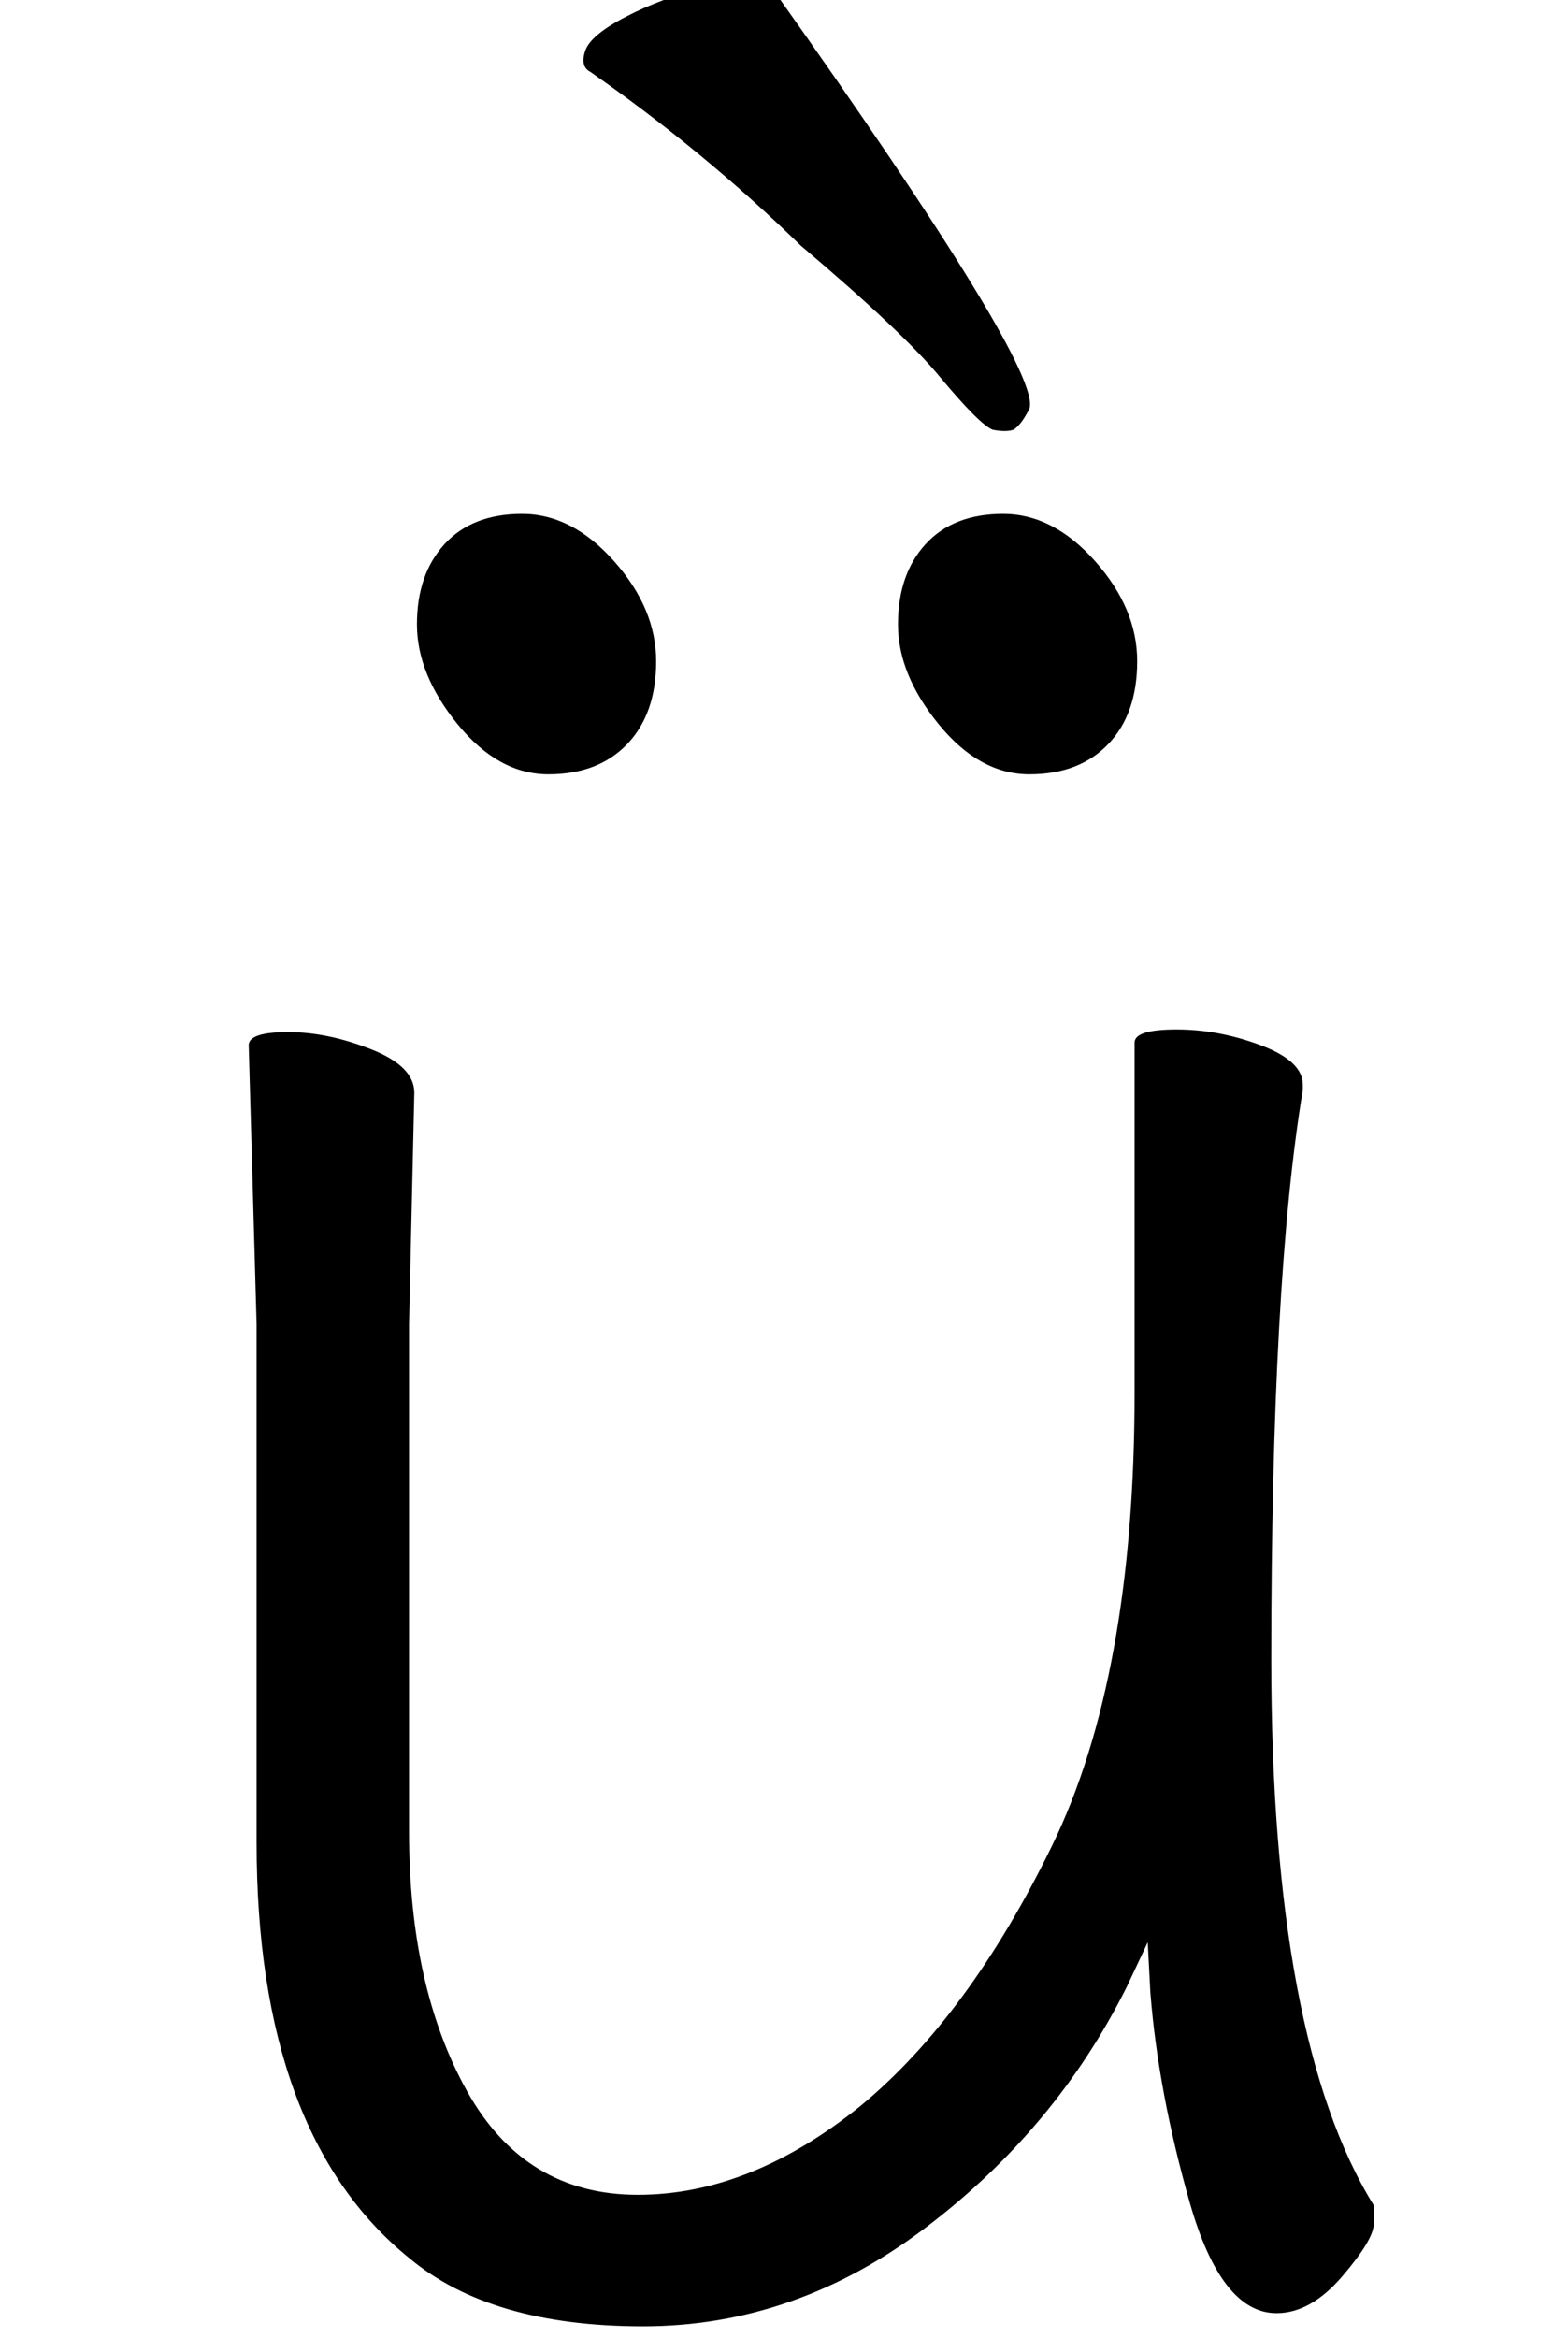 <svg xmlns="http://www.w3.org/2000/svg" width="102" height="152" viewBox="0 0 102 152"><path d="M13966.951,76.608 L13966.609,91.656 L13966.609,124.659 C13966.609,131.385 13967.863,137 13970.371,141.502 C13972.879,146.006 13976.584,148.257 13981.486,148.257 C13986.388,148.257 13991.233,146.319 13996.021,142.443 C14000.695,138.567 14004.827,132.952 14008.418,125.6 C14012.01,118.246 14013.805,108.414 14013.805,96.102 L14013.805,73.359 C14013.805,72.789 14014.717,72.504 14016.541,72.504 C14018.365,72.504 14020.189,72.846 14022.013,73.53 C14023.837,74.214 14024.749,75.069 14024.749,76.095 L14024.749,76.437 C14023.381,84.645 14022.697,96.986 14022.697,113.459 C14022.697,129.931 14024.92,141.759 14029.366,148.941 L14029.366,150.138 C14029.366,150.822 14028.682,151.962 14027.314,153.558 C14025.946,155.154 14024.521,155.952 14023.039,155.952 C14020.645,155.952 14018.764,153.558 14017.396,148.77 C14016.028,143.982 14015.173,139.422 14014.831,135.09 L14014.66,131.841 L14013.292,134.748 C14010.214,140.904 14005.853,146.119 14000.21,150.394 C13994.567,154.669 13988.44,156.807 13981.828,156.807 C13975.216,156.807 13970.143,155.325 13966.609,152.361 C13959.997,147.003 13956.691,137.997 13956.691,125.343 L13956.691,91.656 L13956.178,73.53 C13956.178,72.96 13957.033,72.675 13958.743,72.675 C13960.453,72.675 13962.248,73.046 13964.129,73.787 C13966.011,74.528 13966.951,75.468 13966.951,76.608 Z M13982.683,48.564 C13982.683,50.844 13982.056,52.639 13980.802,53.95 C13979.548,55.261 13977.838,55.917 13975.672,55.917 C13973.506,55.917 13971.54,54.834 13969.772,52.668 C13968.005,50.502 13967.122,48.336 13967.122,46.17 C13967.122,44.004 13967.72,42.266 13968.917,40.955 C13970.114,39.644 13971.796,38.988 13973.962,38.988 C13976.128,38.988 13978.123,40.014 13979.947,42.066 C13981.771,44.118 13982.683,46.284 13982.683,48.564 Z M14013.976,48.564 C14013.976,50.844 14013.349,52.639 14012.095,53.95 C14010.841,55.261 14009.131,55.917 14006.965,55.917 C14004.799,55.917 14002.833,54.834 14001.066,52.668 C13999.299,50.502 13998.415,48.336 13998.415,46.17 C13998.415,44.004 13999.013,42.266 14000.21,40.955 C14001.407,39.644 14003.089,38.988 14005.255,38.988 C14007.421,38.988 14009.416,40.014 14011.24,42.066 C14013.064,44.118 14013.976,46.284 14013.976,48.564 Z M13990.207,4.788 C14001.949,21.318 14007.535,30.438 14006.965,32.148 C14006.623,32.832 14006.281,33.288 14005.939,33.516 C14005.597,33.63 14005.141,33.63 14004.571,33.516 C14004.001,33.288 14002.861,32.148 14001.151,30.096 C13999.555,28.158 13996.534,25.308 13992.088,21.546 C13987.87,17.442 13983.31,13.68 13978.408,10.26 C13977.952,10.032 13977.838,9.576 13978.066,8.892 C13978.294,8.208 13979.177,7.467 13980.717,6.669 C13982.255,5.871 13983.937,5.244 13985.761,4.788 C13987.471,4.332 13988.611,4.218 13989.181,4.446 L13990.207,4.788 Z" transform="translate(-13940 -5.584)"/></svg>